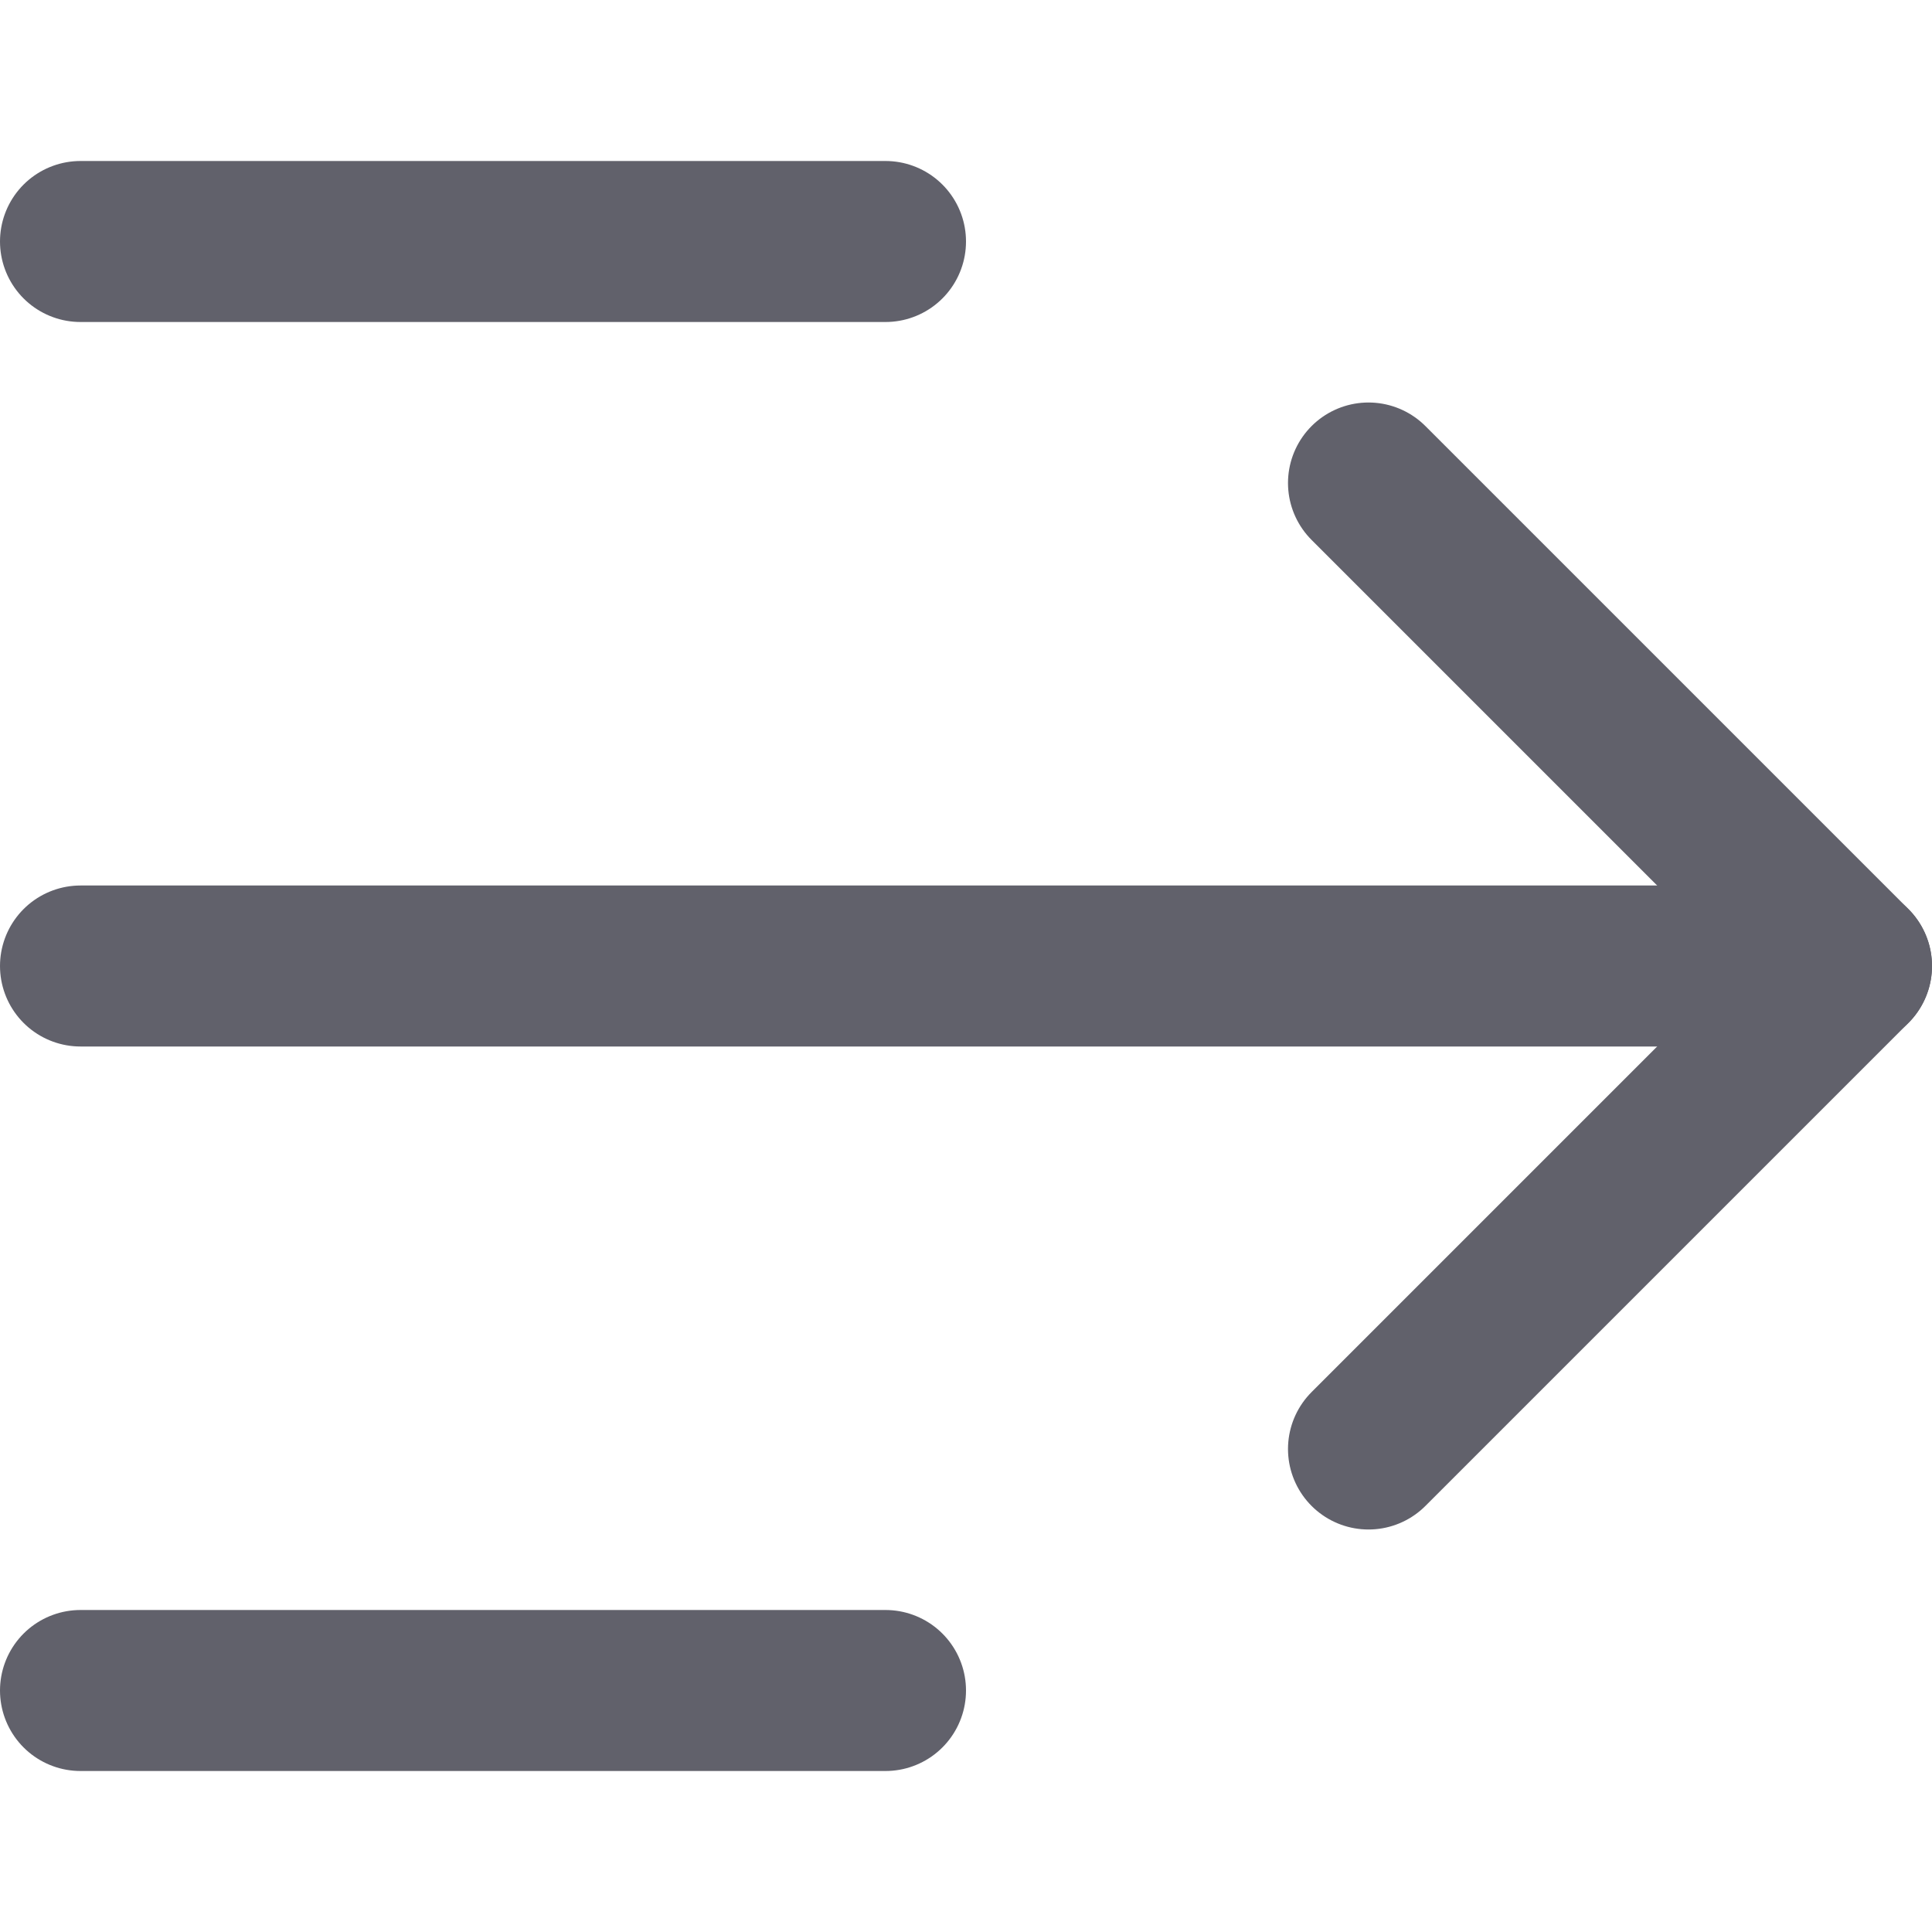 <svg xmlns="http://www.w3.org/2000/svg" height="24" width="24" viewBox="0 0 12 12"><line x1="0.5" y1="6" x2="11.5" y2="6" fill="none" stroke="#61616b" stroke-linecap="round" stroke-linejoin="round" data-color="color-2"></line> <polyline points="8.5 9 11.5 6 8.5 3" fill="none" stroke="#61616b" stroke-linecap="round" stroke-linejoin="round" data-color="color-2"></polyline> <line x1="0.5" y1="1.5" x2="5.5" y2="1.5" fill="none" stroke="#61616b" stroke-linecap="round" stroke-linejoin="round"></line> <line x1="0.5" y1="10.5" x2="5.5" y2="10.5" fill="none" stroke="#61616b" stroke-linecap="round" stroke-linejoin="round"></line></svg>